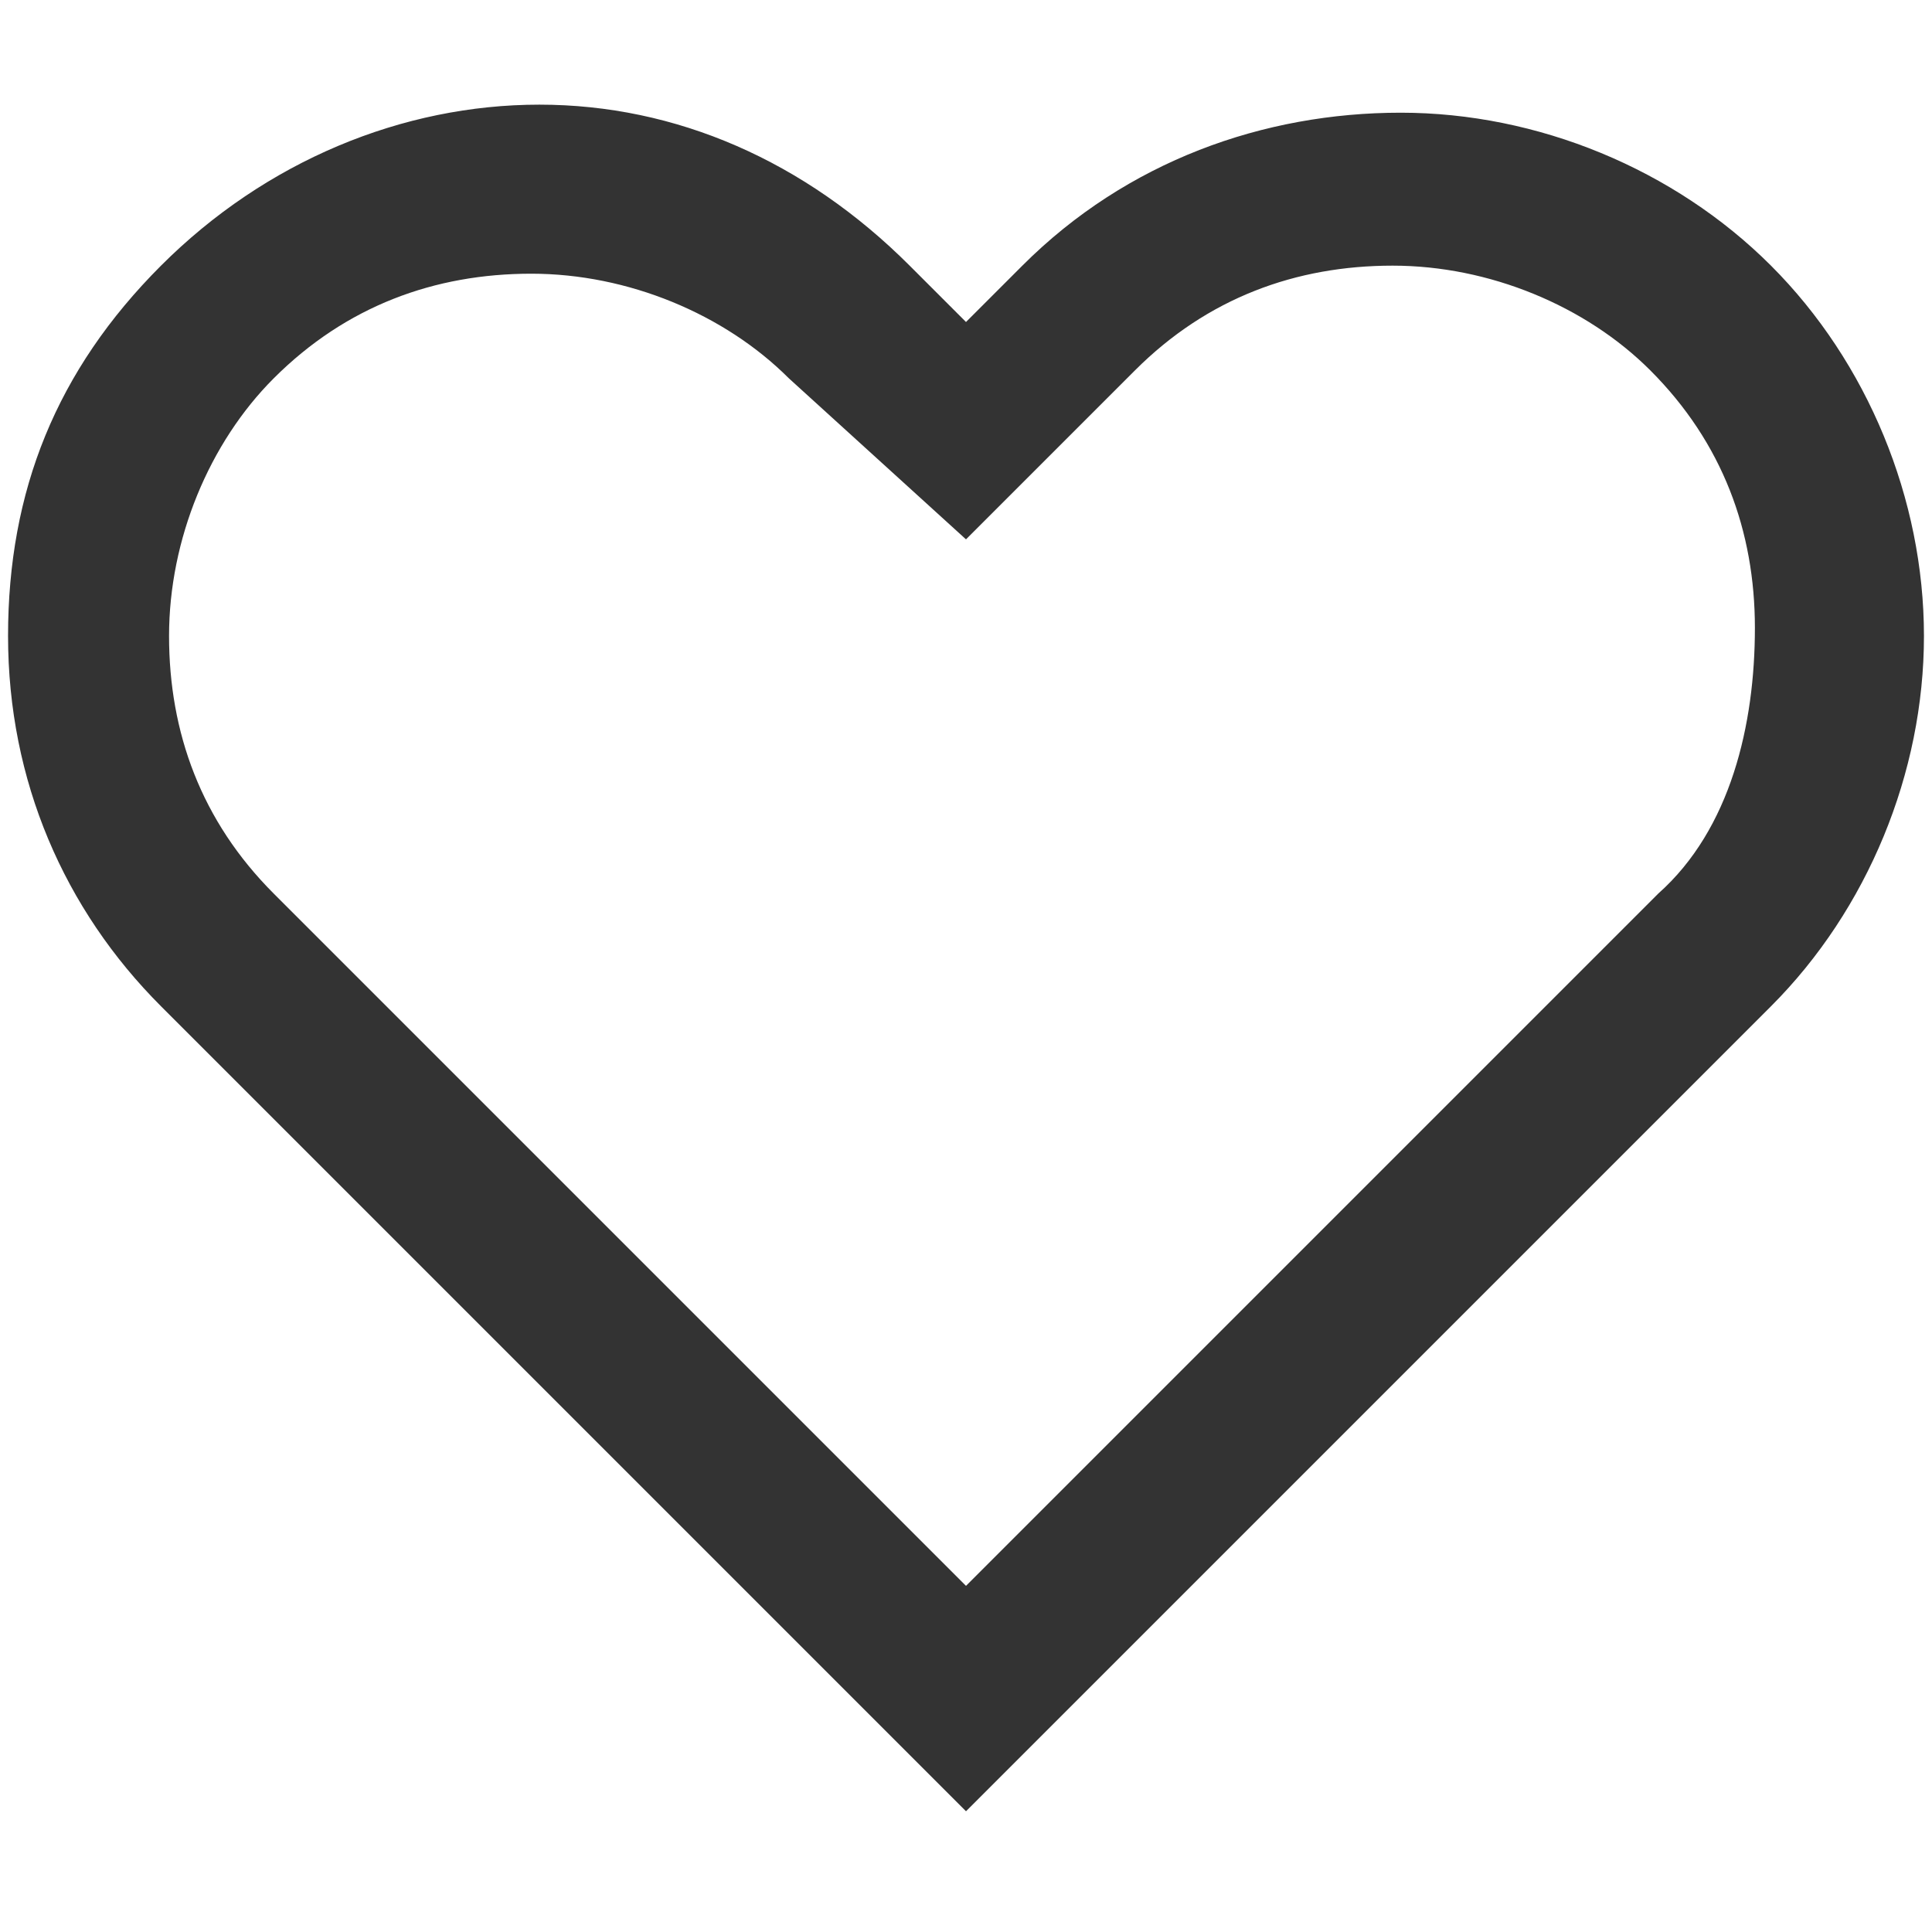 <?xml version="1.0" encoding="utf-8"?>
<!-- Generator: Adobe Illustrator 18.1.1, SVG Export Plug-In . SVG Version: 6.00 Build 0)  -->
<!DOCTYPE svg PUBLIC "-//W3C//DTD SVG 1.1//EN" "http://www.w3.org/Graphics/SVG/1.1/DTD/svg11.dtd">
<svg version="1.1" id="Layer_1" xmlns="http://www.w3.org/2000/svg" xmlns:xlink="http://www.w3.org/1999/xlink" x="0px" y="0px"
	 viewBox="0 0 24 24" enable-background="new 0 0 24 24" xml:space="preserve">
<g>
	<path fill="#333333" d="M22,3.3c-1.2-1.2-2.9-1.9-4.6-1.9S14,2,12.7,3.3L12,4l-0.7-0.7C10,2,8.4,1.3,6.7,1.3S3.3,2,2,3.3
		S0.1,6.1,0.1,7.9s0.7,3.4,1.9,4.6l10,10l10-10c1.2-1.2,1.9-2.9,1.9-4.6S23.2,4.5,22,3.3z M20.6,11.1L12,19.7l-8.6-8.6
		c-0.9-0.9-1.3-2-1.3-3.2s0.5-2.4,1.3-3.2c0.9-0.9,2-1.3,3.2-1.3c1.2,0,2.4,0.5,3.2,1.3L12,6.7l2.1-2.1c0.9-0.9,2-1.3,3.2-1.3
		s2.4,0.5,3.2,1.3c0.9,0.9,1.3,2,1.3,3.2S21.5,10.3,20.6,11.1z"/>
</g>
</svg>
